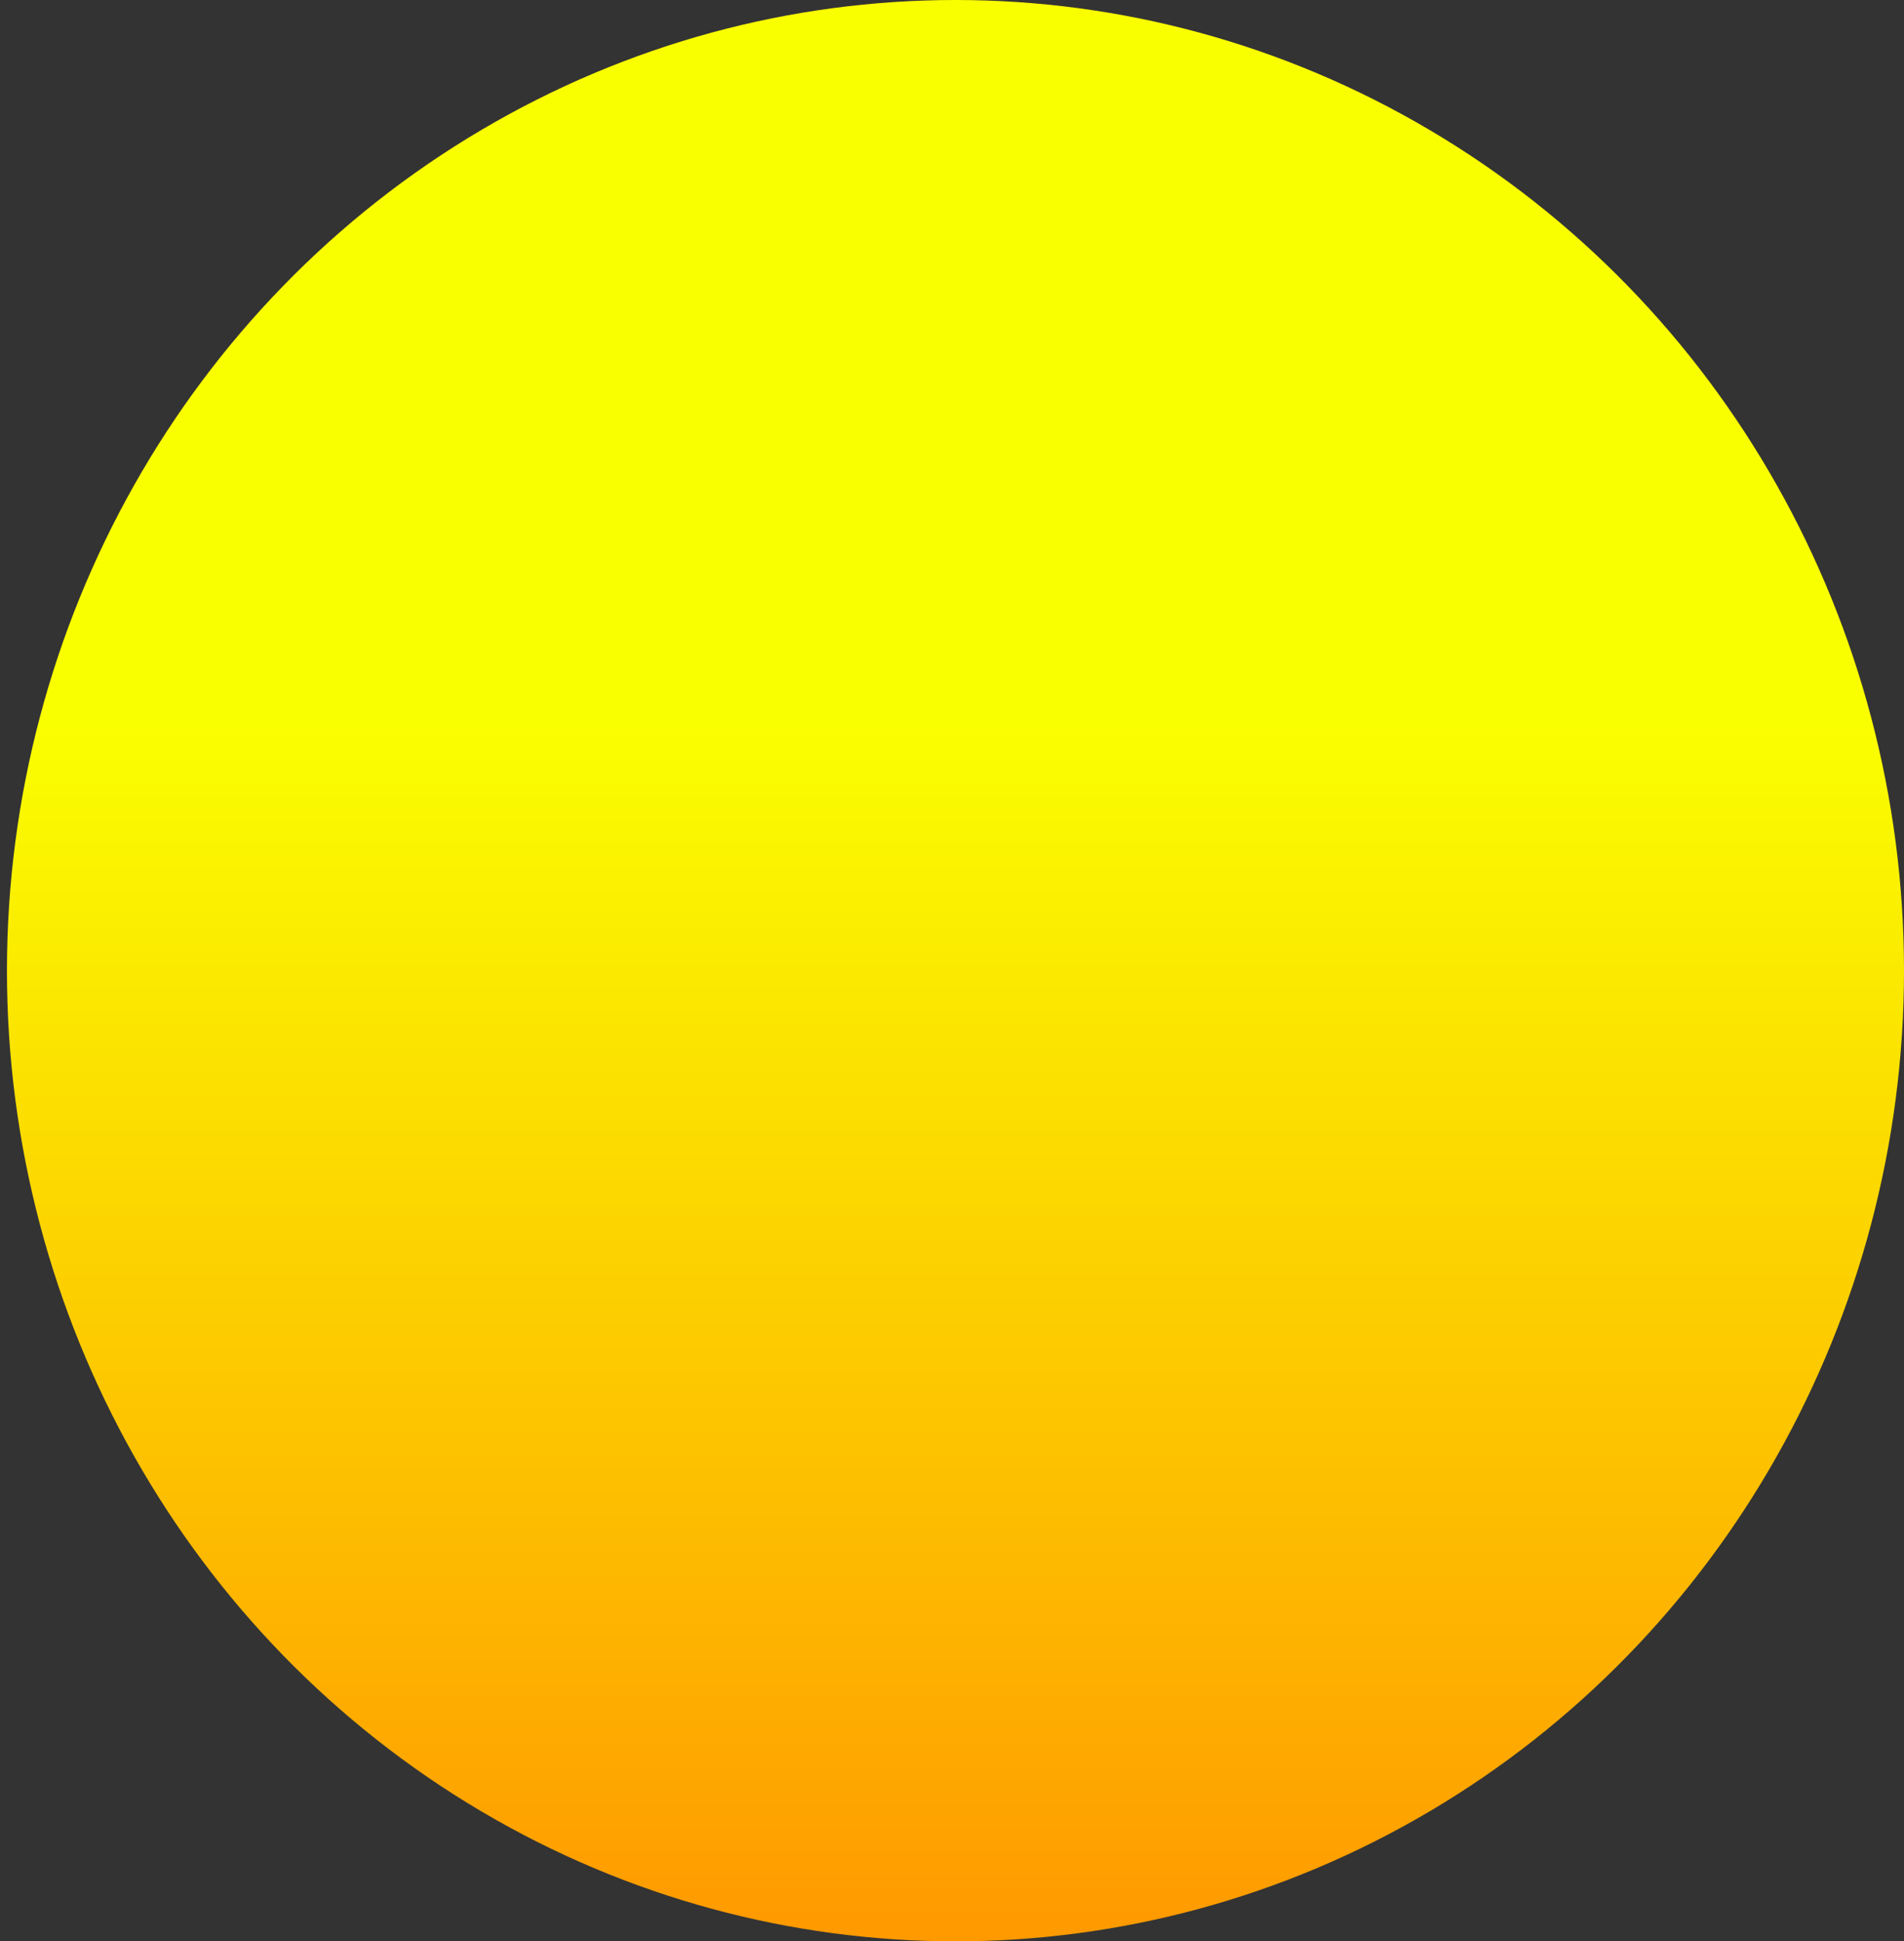 <svg width="258" height="263" viewBox="0 0 258 263" fill="none" xmlns="http://www.w3.org/2000/svg">
<rect x="0" y="0" width="258" height="263" fill="#333333" stroke="none"/>
<ellipse cx="129.471" cy="131.5" rx="128.529" ry="131.5" fill="url(#paint0_linear_21_120)"/>
<defs>
<linearGradient id="paint0_linear_21_120" x1="129.471" y1="0" x2="129.471" y2="263" gradientUnits="userSpaceOnUse">
<stop offset="0.37" stop-color="#FAFF00"/>
<stop offset="1" stop-color="#FF9900"/>
</linearGradient>
</defs>
</svg>
